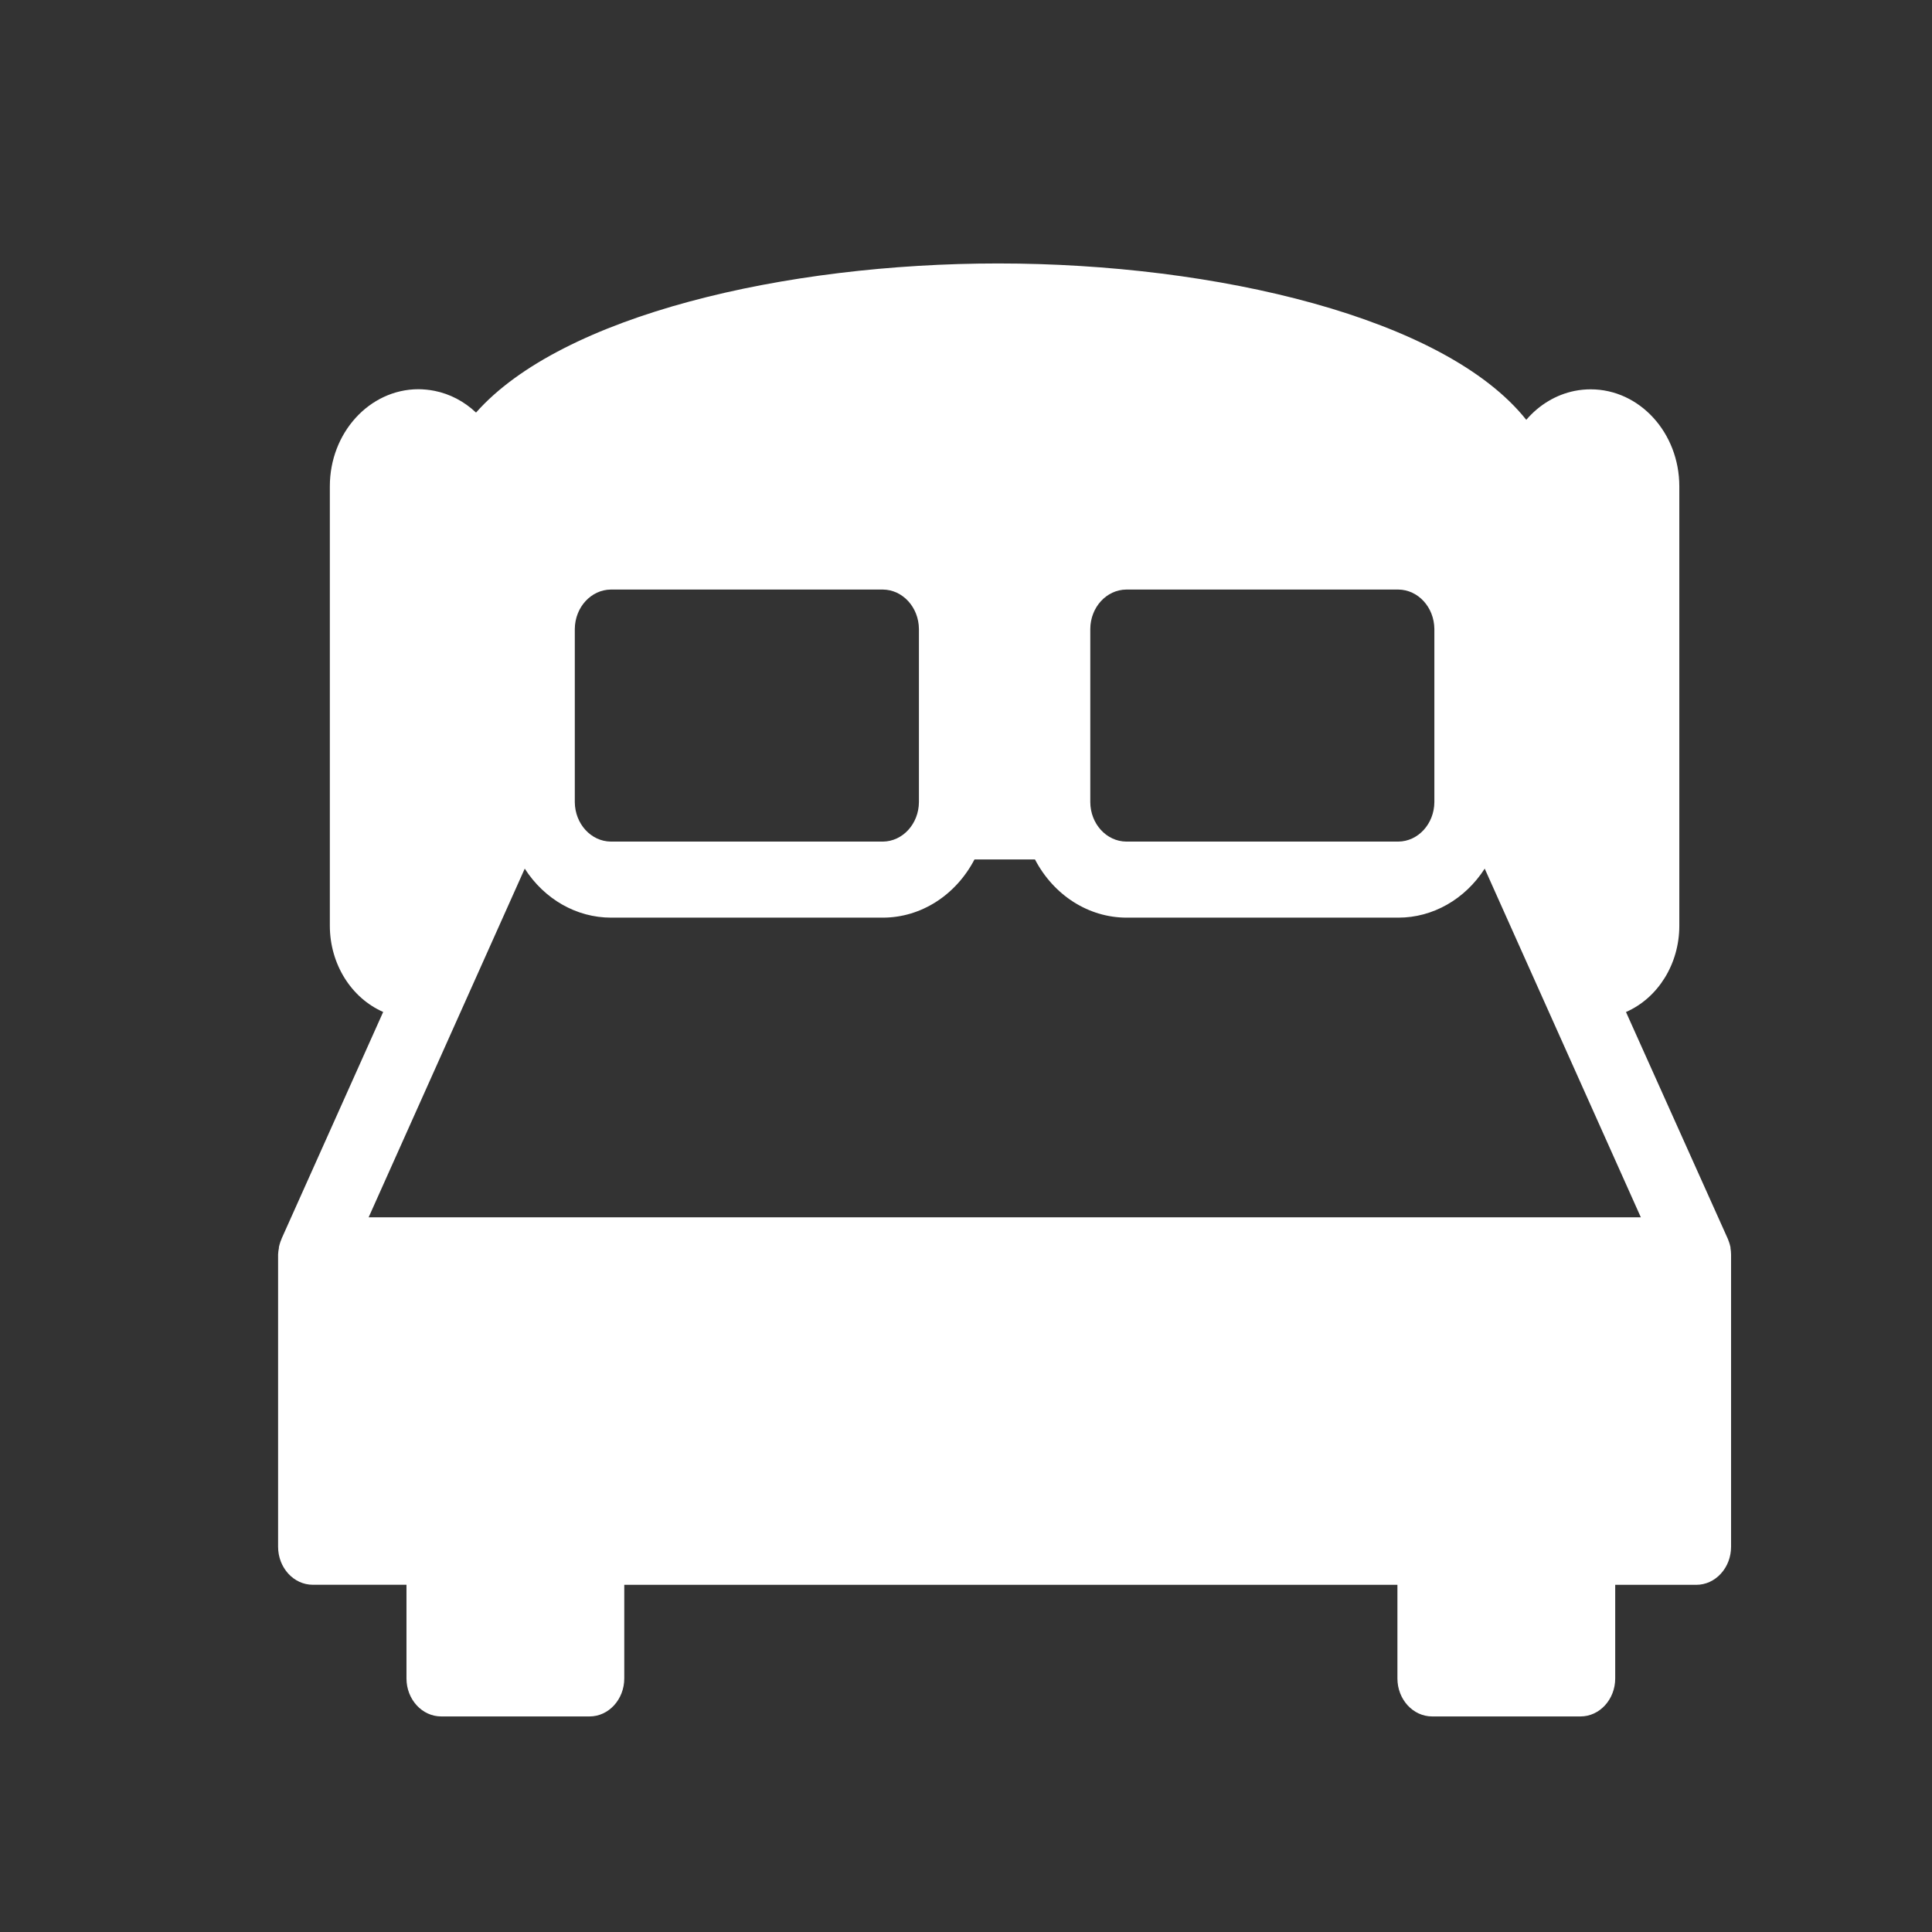 <svg width="33" height="33" viewBox="0 0 33 33" fill="none" xmlns="http://www.w3.org/2000/svg">
<rect x="0" y="0" width="33" height="33" fill="#333333" stroke="none"/>
<path d="M29.568 21.428C29.568 21.391 29.564 21.354 29.558 21.318V21.304C29.551 21.272 29.542 21.24 29.531 21.209L29.519 21.178C29.519 21.172 29.515 21.165 29.512 21.159L27.773 17.286C28.323 17.045 28.683 16.463 28.684 15.816V8.306C28.683 7.392 28.006 6.651 27.171 6.65C27.079 6.65 26.986 6.659 26.896 6.677C26.579 6.741 26.29 6.914 26.07 7.171C24.682 5.427 20.772 4.5 17.05 4.5C13.415 4.5 9.604 5.384 8.131 7.047C7.929 6.856 7.684 6.728 7.422 6.676C7.331 6.658 7.239 6.649 7.147 6.648C6.311 6.65 5.634 7.392 5.634 8.306V15.815C5.635 16.463 5.996 17.044 6.545 17.285L4.81 21.157C4.81 21.164 4.806 21.17 4.803 21.177C4.8 21.183 4.795 21.197 4.791 21.207C4.78 21.238 4.771 21.27 4.764 21.302V21.317C4.756 21.353 4.752 21.391 4.75 21.428C4.75 21.433 4.75 21.438 4.75 21.443V26.419C4.75 26.778 5.016 27.069 5.343 27.069H6.943V28.669C6.943 29.027 7.209 29.318 7.537 29.318H10.07C10.397 29.318 10.663 29.027 10.663 28.669V27.07H23.869V28.669C23.869 29.027 24.135 29.318 24.463 29.318H26.996C27.323 29.318 27.589 29.027 27.589 28.669V27.07H28.974C29.132 27.07 29.283 27.001 29.394 26.879C29.506 26.757 29.568 26.592 29.568 26.419V21.443C29.568 21.438 29.568 21.433 29.568 21.428ZM18.623 10.744C18.625 10.373 18.899 10.073 19.238 10.07H23.884C24.223 10.073 24.497 10.373 24.5 10.744V13.701C24.497 14.072 24.223 14.372 23.884 14.375H19.238C18.899 14.372 18.625 14.072 18.623 13.701V10.744ZM9.818 10.744C9.821 10.373 10.095 10.073 10.434 10.07H15.08C15.419 10.073 15.693 10.373 15.696 10.744V13.701C15.693 14.072 15.419 14.372 15.08 14.375H10.434C10.095 14.372 9.821 14.072 9.818 13.701V10.744ZM6.296 20.794L8.963 14.837C9.3 15.362 9.85 15.674 10.437 15.674H15.082C15.728 15.673 16.324 15.294 16.645 14.68H17.678C17.999 15.294 18.595 15.673 19.241 15.674H23.886C24.473 15.674 25.023 15.361 25.36 14.837L28.027 20.793H6.296V20.794Z" fill="white"/>
</svg>
